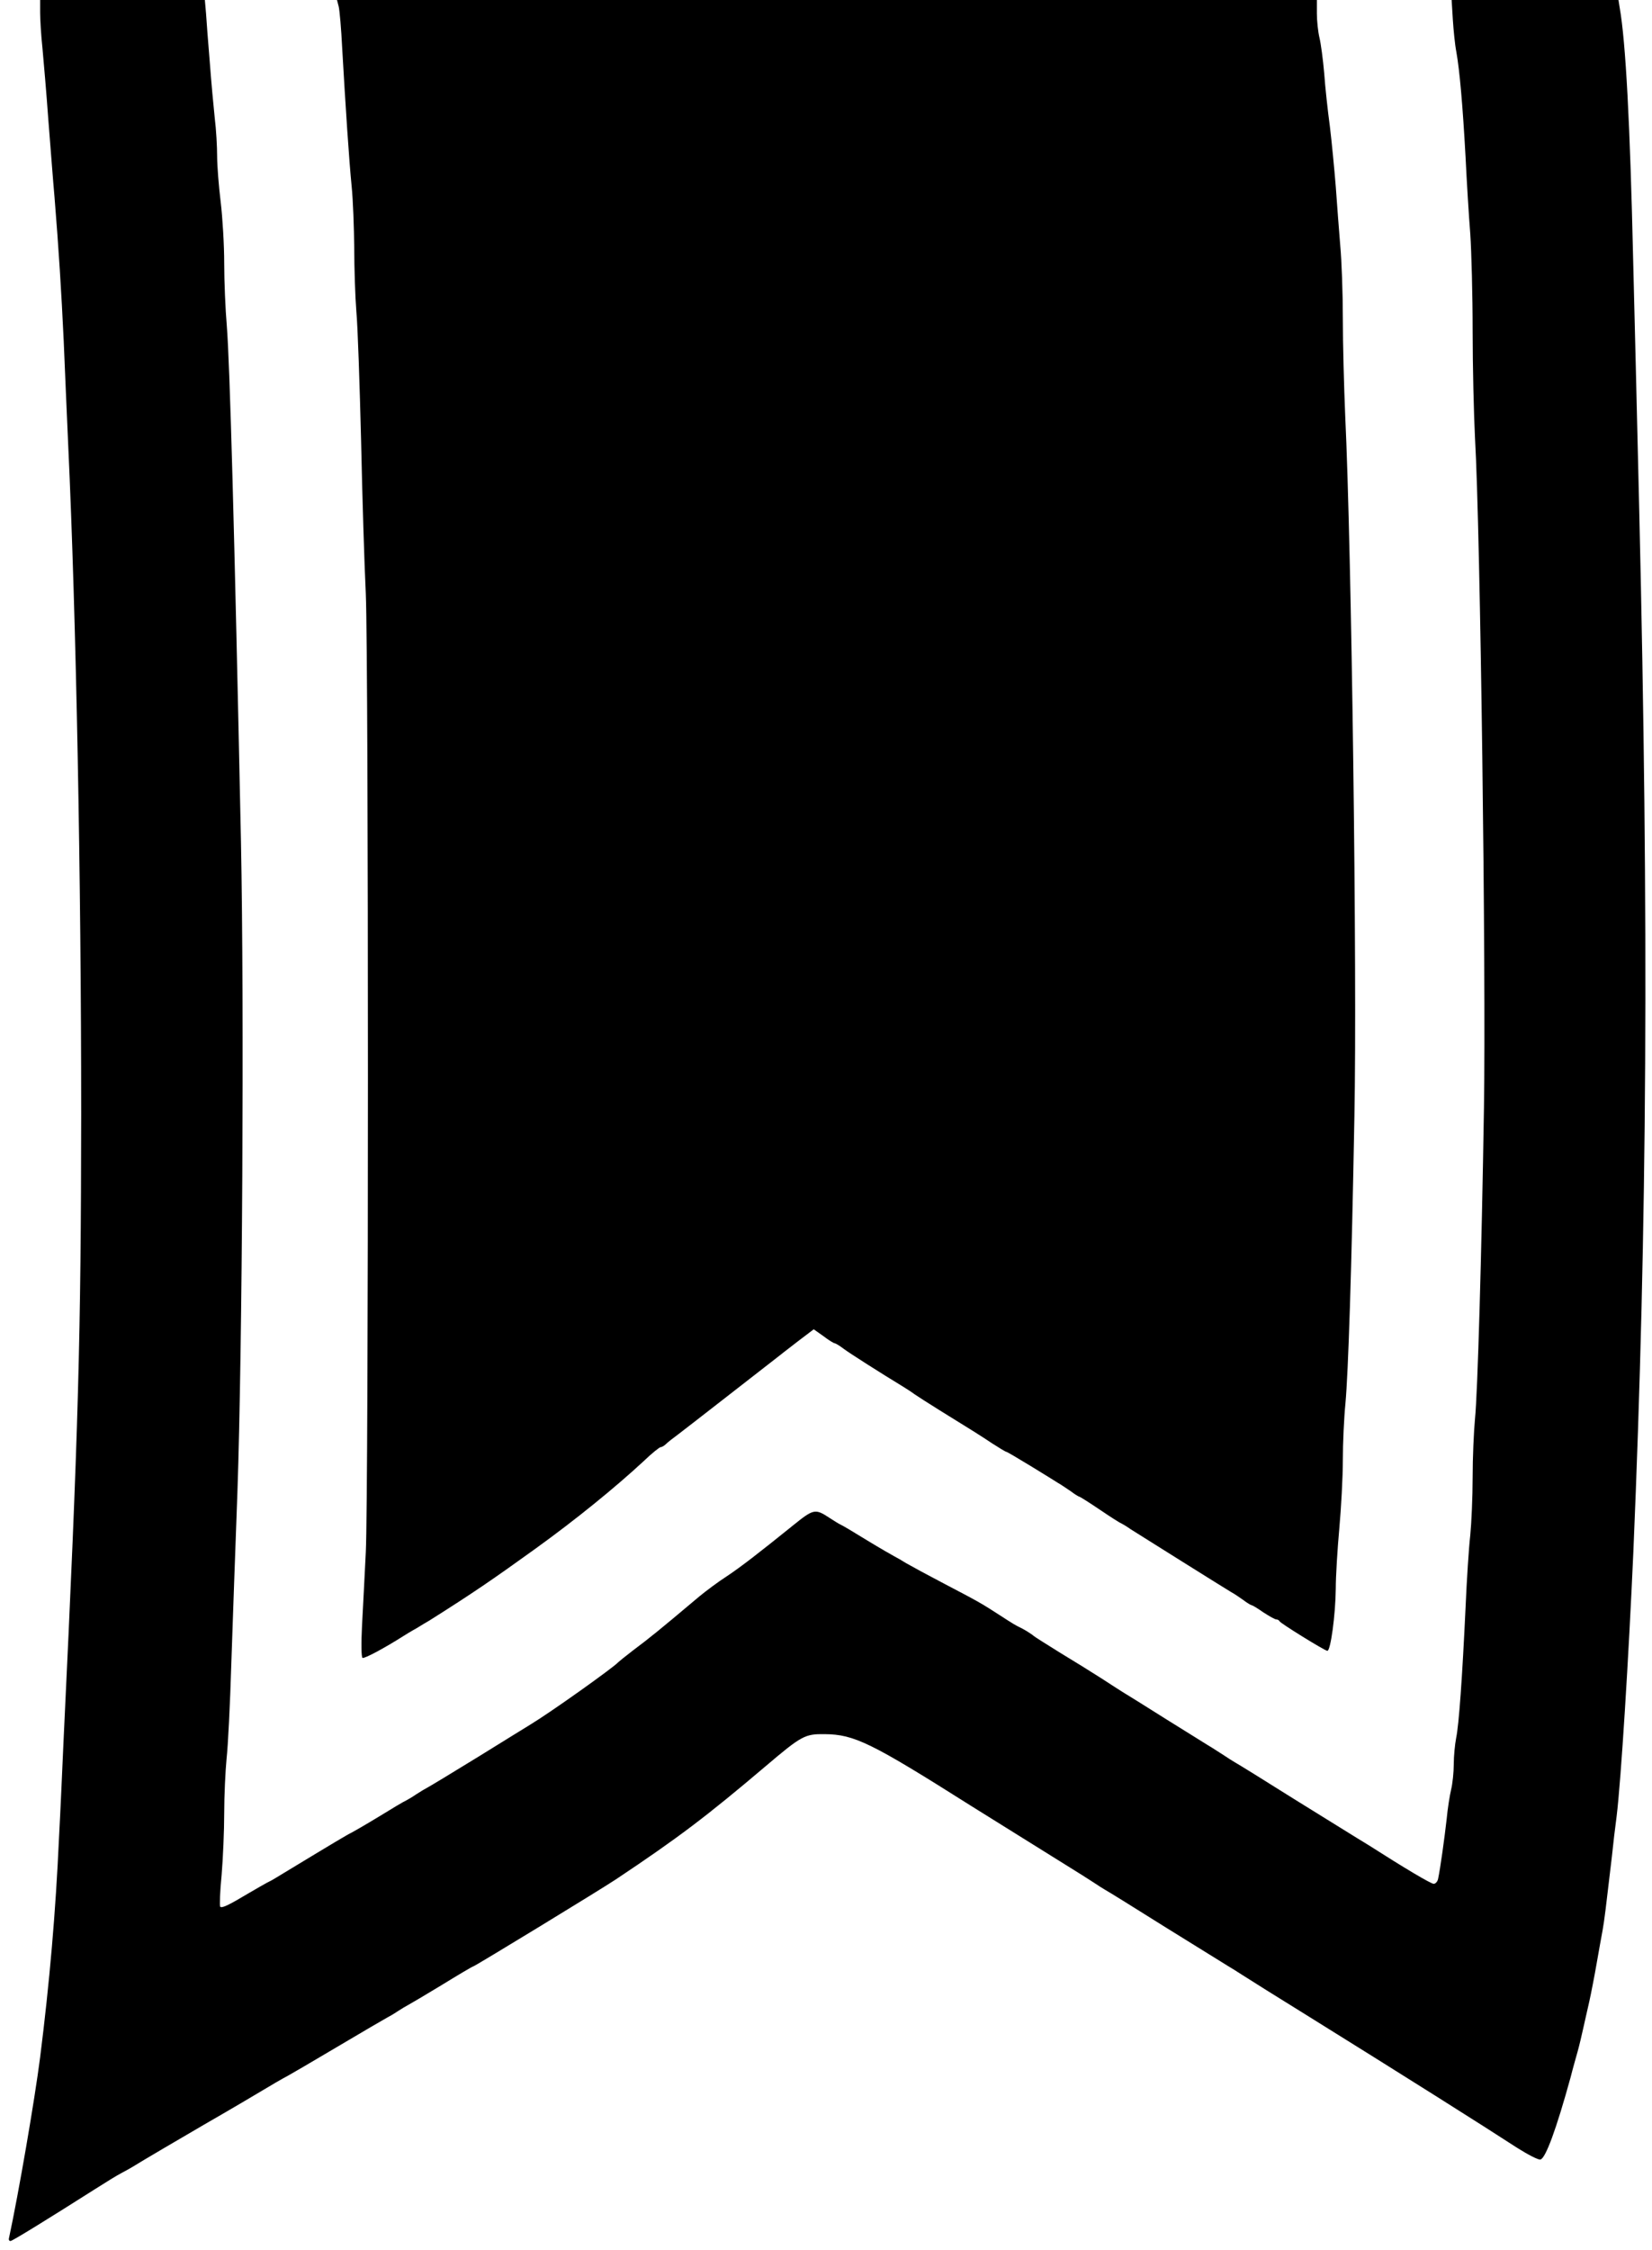 <svg version="1.0" xmlns="http://www.w3.org/2000/svg" width="700pt" height="953pt"
     viewBox="0 0 700 953" preserveAspectRatio="xMidYMid meet">
    <g transform="translate(0,953) scale(0.1,-0.1)" fill="currentColor" stroke="none">
        <path d="M170 9478 c0 -29 4 -98 10 -153 5 -55 17 -192 25 -305 9 -113 20
-259 26 -325 18 -222 29 -399 39 -610 5 -115 13 -313 19 -440 34 -729 55
-1848 55 -2835 -1 -942 -11 -1324 -75 -2660 -5 -113 -13 -295 -19 -405 -14
-313 -40 -613 -80 -930 -23 -180 -91 -576 -132 -766 -2 -8 2 -13 7 -12 9 1
163 96 355 218 47 30 99 62 115 70 17 9 37 20 45 25 40 25 207 123 305 180
101 58 218 127 305 179 19 11 42 24 50 28 8 4 102 59 210 123 108 64 202 119
210 123 8 4 29 16 45 27 17 11 37 23 45 27 8 4 72 42 143 85 70 43 129 78 132
78 6 0 539 325 605 369 264 176 384 267 634 479 153 130 167 137 250 136 126
-1 197 -36 621 -304 50 -31 451 -281 470 -293 11 -7 33 -21 50 -32 16 -11 37
-24 47 -30 10 -5 126 -77 258 -160 133 -82 251 -156 263 -163 12 -7 41 -25 64
-40 23 -15 149 -94 280 -175 394 -245 735 -460 881 -555 46 -29 90 -52 99 -50
22 4 68 130 128 348 9 36 23 85 30 110 7 25 17 68 23 95 6 28 18 79 26 115 8
36 22 108 31 160 9 52 21 118 26 145 8 47 12 80 39 310 5 50 14 126 20 170 19
155 51 672 71 1121 59 1386 66 2662 25 4409 -9 369 -20 850 -26 1070 -13 568
-31 916 -57 1063 l-5 32 -354 0 -353 0 5 -82 c3 -46 9 -108 15 -138 14 -79 27
-227 39 -445 5 -104 14 -251 20 -326 5 -74 10 -259 10 -410 0 -151 5 -355 10
-454 23 -396 47 -2268 38 -2835 -10 -630 -27 -1214 -38 -1320 -5 -52 -10 -164
-10 -248 0 -84 -5 -194 -10 -245 -6 -51 -15 -189 -20 -307 -14 -298 -28 -496
-40 -553 -5 -26 -10 -76 -10 -110 0 -34 -5 -82 -11 -107 -6 -25 -15 -81 -19
-125 -9 -80 -27 -210 -36 -252 -2 -13 -11 -23 -19 -23 -12 0 -126 68 -273 162
-15 9 -37 23 -49 30 -12 7 -130 81 -263 163 -132 83 -248 155 -258 160 -10 6
-31 19 -47 30 -17 11 -39 25 -50 32 -11 6 -96 60 -190 118 -93 59 -179 112
-189 118 -11 7 -52 33 -90 58 -39 25 -118 74 -176 109 -58 36 -107 67 -110 70
-7 7 -42 29 -60 37 -8 3 -40 22 -70 42 -97 63 -102 65 -260 148 -63 33 -131
70 -150 81 -19 12 -42 25 -50 29 -8 4 -60 34 -116 68 -55 34 -107 65 -115 68
-8 4 -27 16 -44 27 -61 40 -67 39 -155 -32 -145 -117 -220 -175 -280 -215 -36
-23 -88 -62 -116 -85 -183 -154 -207 -173 -284 -231 -30 -23 -57 -45 -60 -48
-18 -21 -283 -210 -372 -264 -9 -5 -108 -67 -220 -136 -112 -69 -210 -128
-218 -132 -8 -4 -28 -16 -45 -27 -16 -11 -36 -23 -44 -27 -8 -3 -60 -34 -115
-68 -56 -34 -108 -64 -116 -68 -17 -8 -61 -34 -325 -194 -11 -7 -27 -15 -35
-19 -8 -4 -42 -24 -75 -43 -87 -52 -114 -65 -122 -58 -3 4 -1 64 6 134 6 71
11 189 11 263 0 74 5 178 10 230 6 52 15 232 20 400 6 168 17 496 26 730 21
606 29 2048 15 2755 -28 1333 -47 2018 -60 2185 -6 69 -11 188 -11 265 0 77
-7 194 -15 260 -8 65 -15 153 -15 193 0 41 -4 113 -10 161 -5 47 -15 154 -21
236 -7 83 -14 176 -16 208 l-5 57 -349 0 -349 0 0 -52z"></path>
        <path d="M1435 9503 c4 -16 11 -95 15 -178 14 -245 29 -473 40 -584 6 -58 10
-175 11 -260 0 -86 4 -208 9 -271 6 -63 14 -308 20 -545 5 -236 14 -529 20
-650 12 -283 12 -3822 0 -4060 -5 -99 -12 -239 -16 -311 -4 -77 -3 -133 2
-137 8 -4 94 42 174 93 8 5 32 20 54 32 21 13 46 28 55 33 184 116 270 175
449 304 172 124 338 259 460 372 34 33 67 59 72 59 5 0 15 6 22 13 7 7 31 26
53 42 32 24 377 293 435 338 8 7 43 33 76 59 l62 47 41 -29 c22 -17 44 -30 47
-30 4 0 21 -10 38 -23 25 -19 162 -106 251 -160 11 -7 34 -21 50 -33 24 -17
173 -110 253 -159 9 -6 43 -27 74 -48 31 -20 59 -37 62 -37 3 0 49 -27 103
-60 54 -33 107 -66 118 -73 11 -6 34 -22 52 -34 17 -13 34 -23 36 -23 3 0 41
-24 84 -53 44 -30 86 -57 94 -60 8 -4 26 -15 40 -25 33 -21 403 -253 427 -267
10 -5 32 -20 49 -32 17 -13 34 -23 37 -23 3 0 25 -13 49 -30 25 -16 49 -30 55
-30 6 0 12 -4 14 -8 3 -8 187 -122 202 -125 14 -3 35 154 36 263 0 52 7 167
15 255 8 88 15 219 15 290 0 72 5 180 11 240 12 132 26 556 38 1216 12 609
-12 2405 -39 2969 -5 118 -10 303 -10 410 0 107 -5 247 -11 310 -5 63 -14 176
-19 250 -6 74 -17 189 -25 255 -9 66 -20 167 -24 225 -5 58 -14 125 -20 150
-6 25 -11 71 -11 103 l0 57 -2076 0 -2076 0 7 -27z"></path>
    </g>
</svg>
